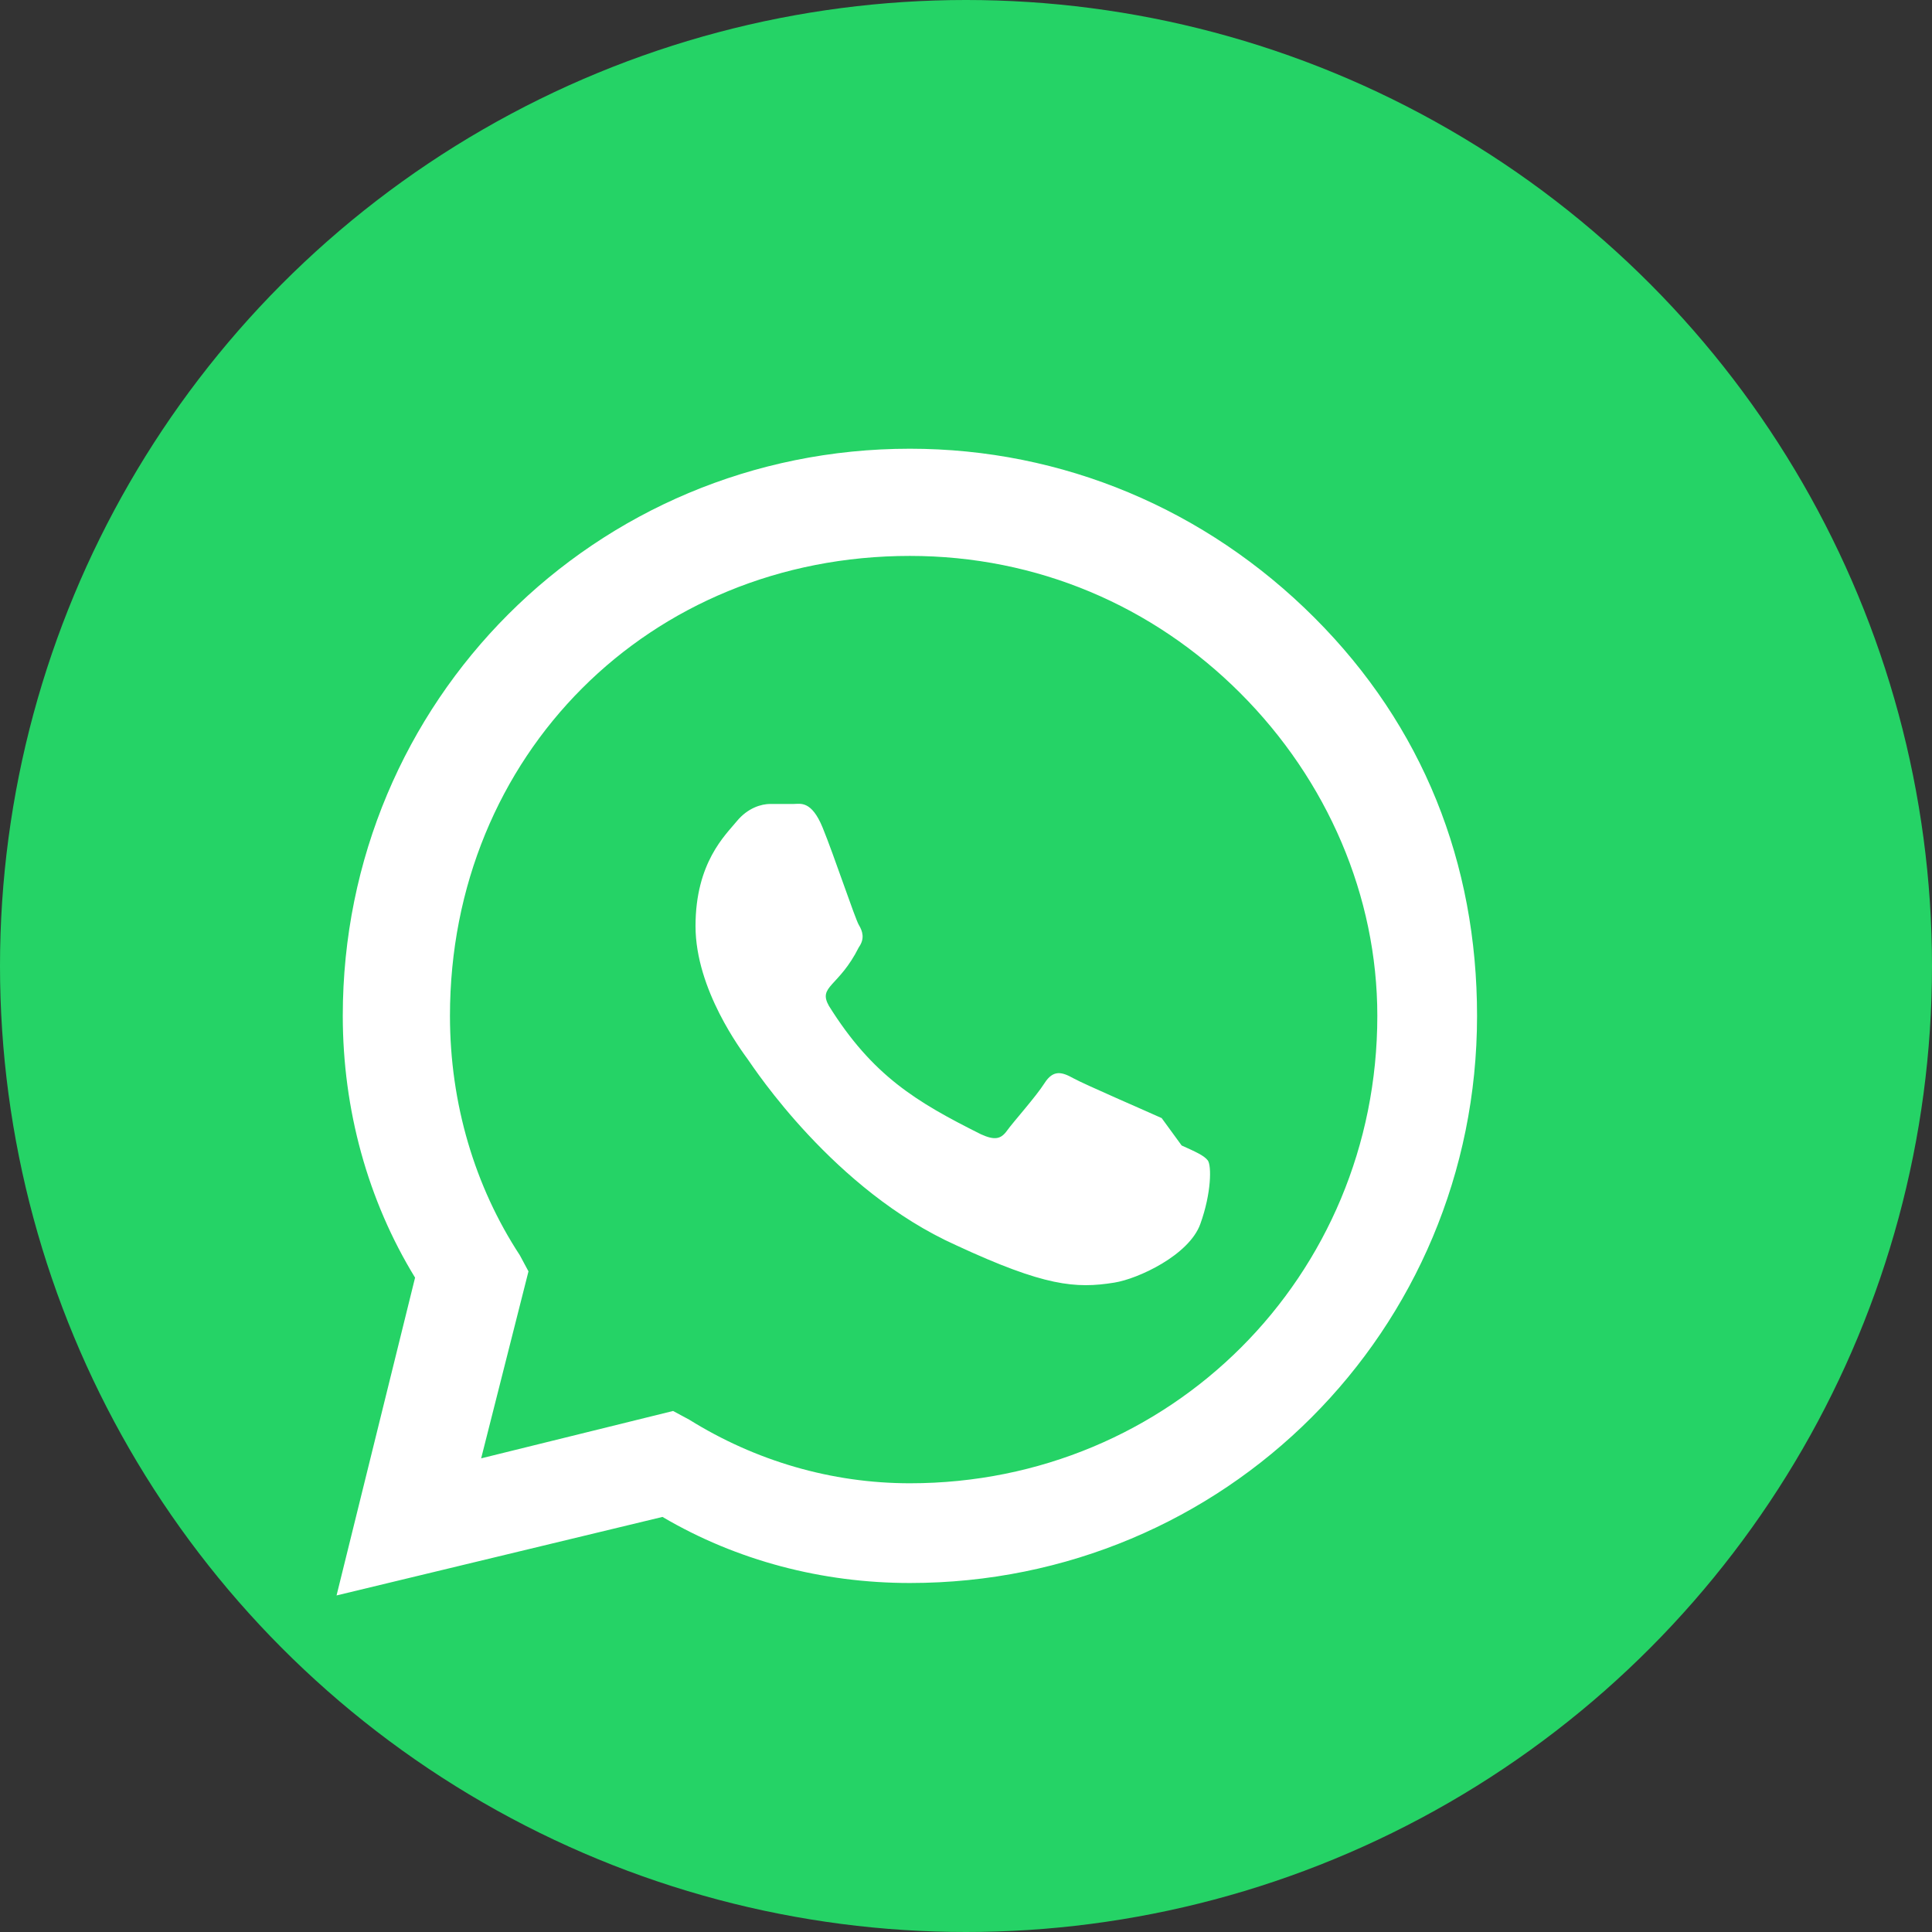 <svg width="50" height="50" viewBox="0 0 50 50" fill="none" xmlns="http://www.w3.org/2000/svg">
  <rect x="0" y="0" width="50" height="50" fill="#333333" stroke="none"/>
  <circle cx="25" cy="25" r="25" fill="#25D366"/>
  <path d="M34.016 15.984C31.21 13.177 27.5 11.613 23.548 11.613C15.403 11.613 8.871 18.145 8.871 26.29C8.871 28.71 9.516 31.064 10.742 33.065L8.71 41.29L17.145 39.258C19.064 40.387 21.274 40.968 23.548 40.968C31.694 40.968 38.226 34.435 38.226 26.29C38.226 22.339 36.823 18.79 34.016 15.984ZM23.548 38.387C21.516 38.387 19.548 37.806 17.839 36.742L17.419 36.516L12.452 37.742L13.677 32.903L13.452 32.484C12.29 30.71 11.645 28.564 11.645 26.29C11.645 19.548 16.806 14.387 23.548 14.387C26.839 14.387 29.839 15.677 32.097 17.936C34.355 20.194 35.645 23.194 35.645 26.29C35.645 33.032 30.29 38.387 23.548 38.387ZM30.064 28.936C29.71 28.774 28.064 28.064 27.774 27.903C27.484 27.742 27.258 27.677 27.032 28.032C26.806 28.387 26.226 29.032 26.064 29.258C25.903 29.484 25.742 29.516 25.387 29.355C23.71 28.516 22.581 27.839 21.452 26.032C21.161 25.516 21.71 25.548 22.226 24.516C22.387 24.29 22.323 24.097 22.226 23.936C22.129 23.774 21.581 22.129 21.29 21.419C21 20.71 20.71 20.806 20.548 20.806C20.387 20.806 20.161 20.806 19.936 20.806C19.71 20.806 19.355 20.903 19.064 21.258C18.774 21.613 18 22.323 18 23.968C18 25.613 19.194 27.194 19.355 27.419C19.516 27.645 21.581 30.806 24.742 32.226C27.032 33.29 27.839 33.355 28.839 33.194C29.452 33.097 30.774 32.484 31.064 31.677C31.355 30.871 31.355 30.161 31.258 30.032C31.161 29.903 30.936 29.806 30.581 29.645L30.064 28.936Z" fill="white"/>
</svg>
